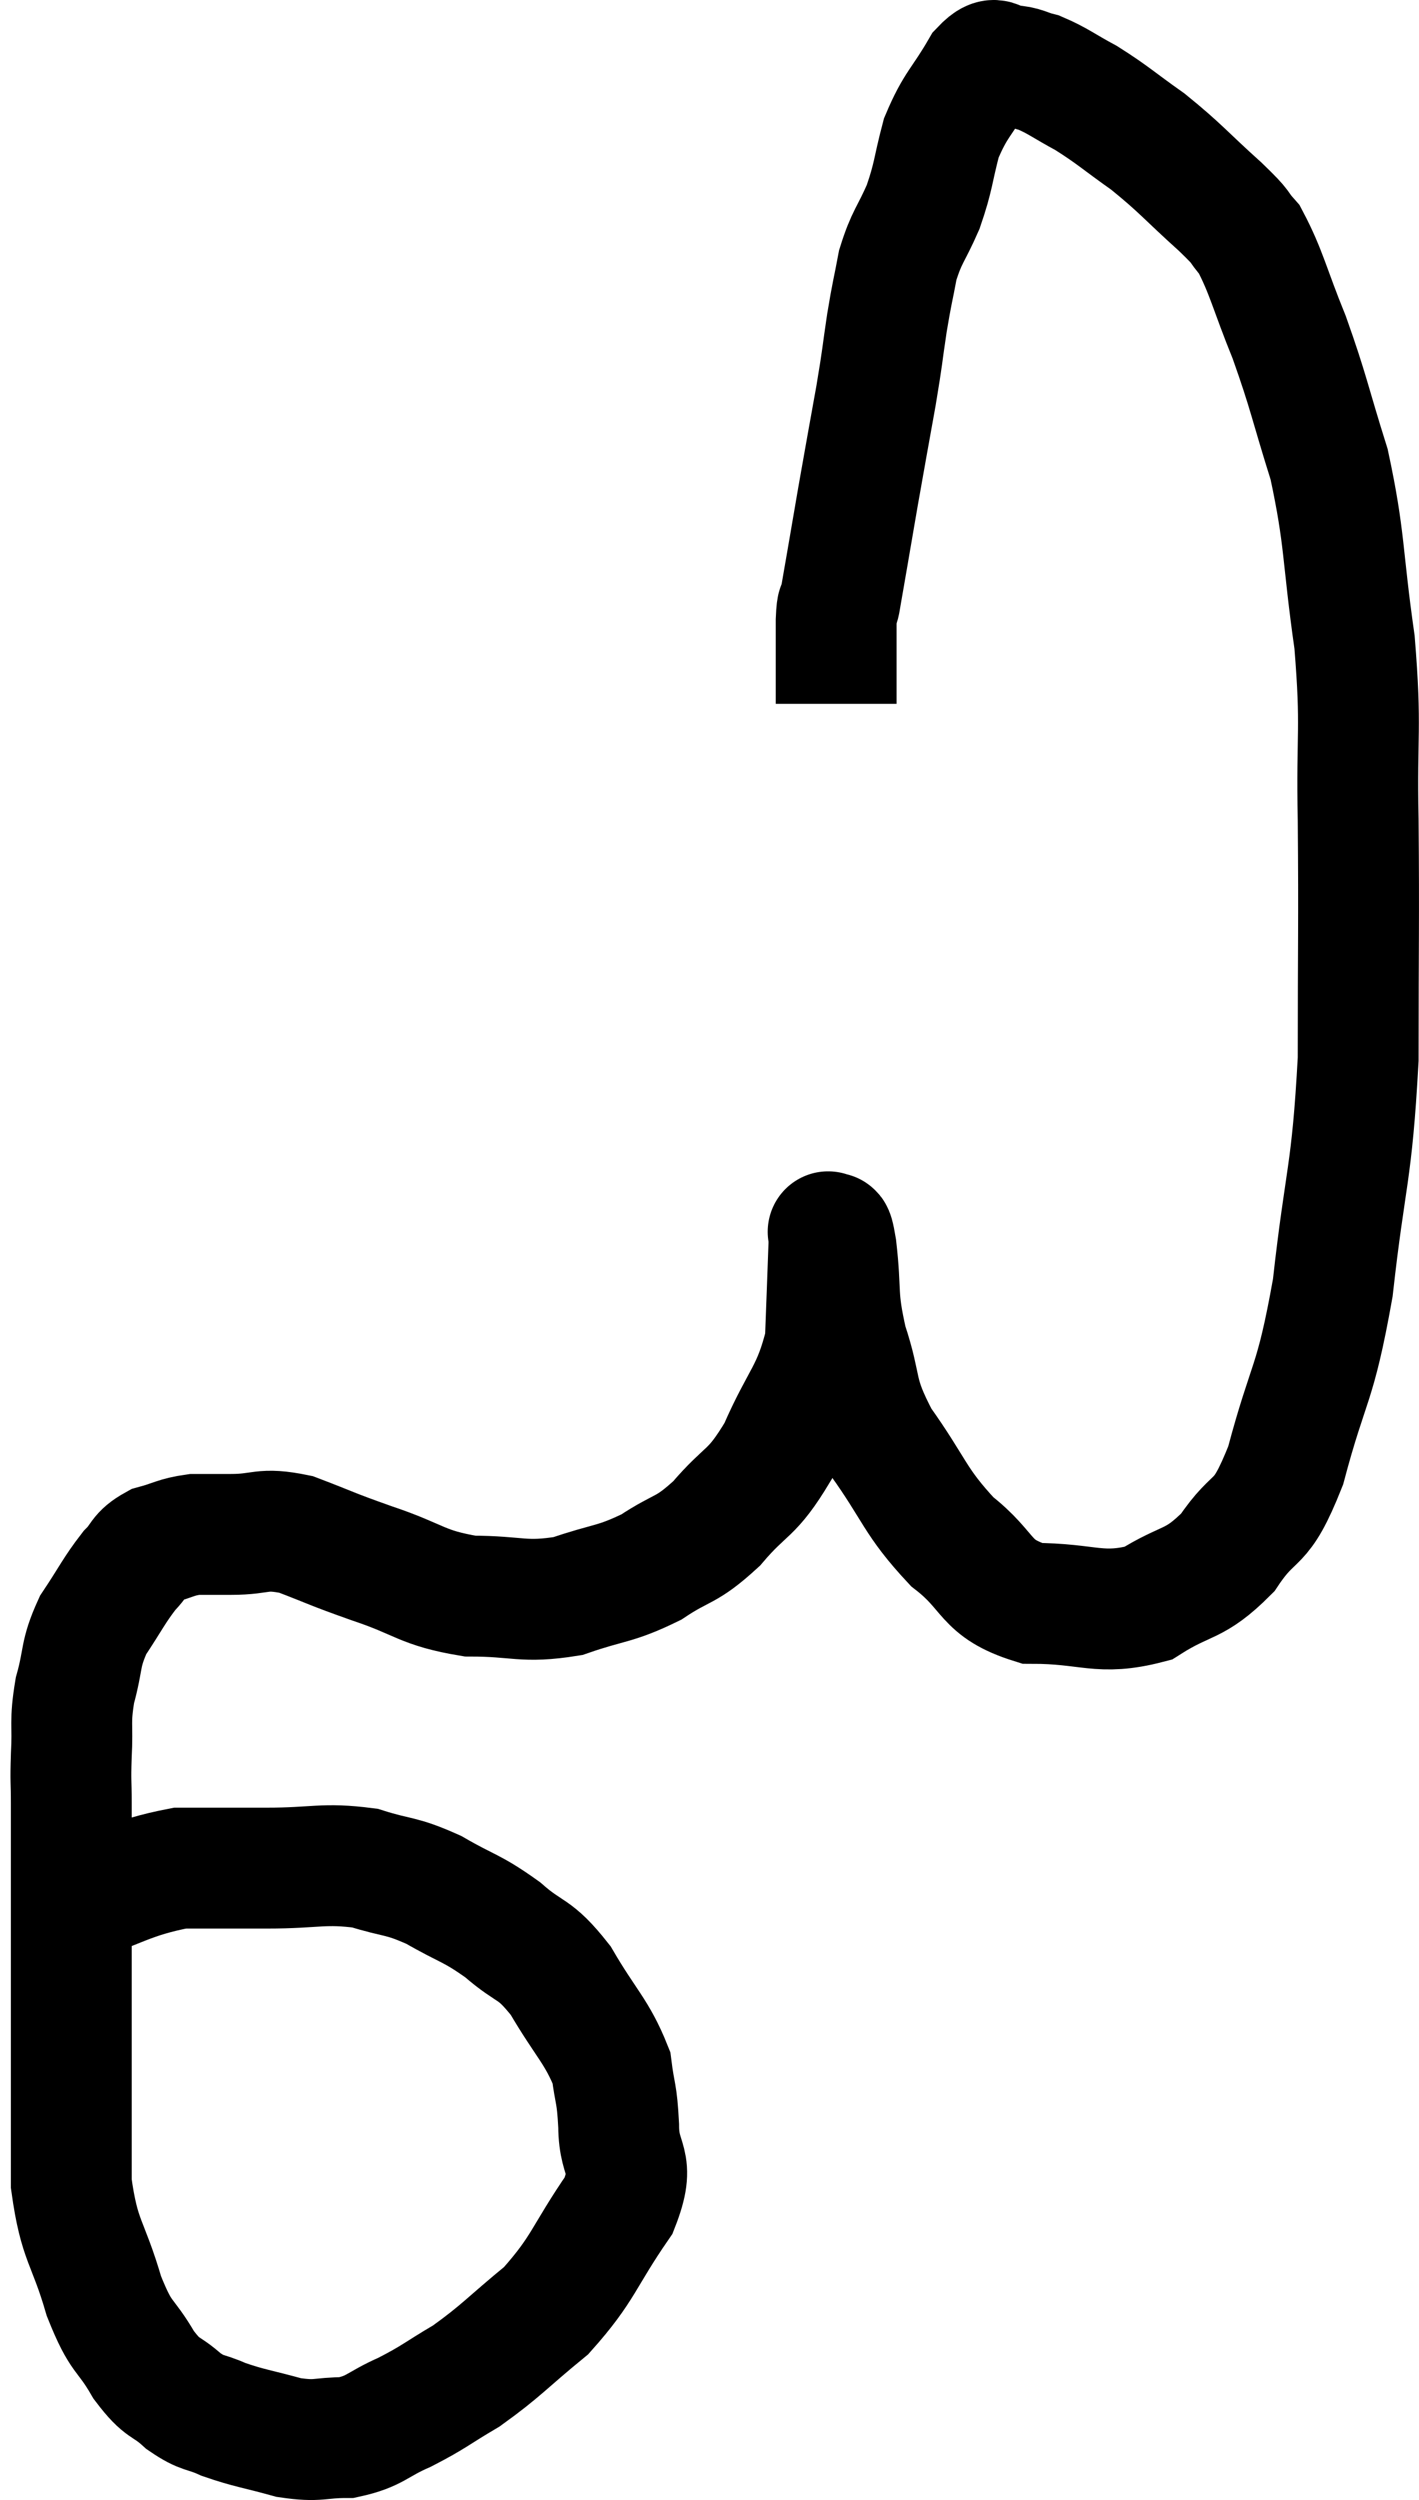 <svg xmlns="http://www.w3.org/2000/svg" viewBox="11.24 4.797 23.487 41.356" width="23.487" height="41.356"><path d="M 12.24 36.36 C 13.23 36.03, 13.365 35.865, 14.22 35.7 C 14.94 35.7, 14.895 35.7, 15.66 35.7 C 16.47 35.7, 16.59 35.61, 17.28 35.7 C 17.85 35.88, 17.85 35.805, 18.42 36.06 C 18.99 36.39, 19.035 36.345, 19.56 36.72 C 20.04 37.14, 20.07 36.99, 20.52 37.56 C 20.94 38.28, 21.12 38.4, 21.36 39 C 21.42 39.48, 21.45 39.39, 21.48 39.96 C 21.48 40.62, 21.78 40.515, 21.48 41.28 C 20.88 42.15, 20.91 42.315, 20.28 43.02 C 19.62 43.56, 19.545 43.68, 18.96 44.1 C 18.45 44.4, 18.435 44.445, 17.94 44.7 C 17.46 44.91, 17.46 45.015, 16.98 45.12 C 16.5 45.12, 16.53 45.195, 16.02 45.12 C 15.48 44.97, 15.375 44.97, 14.94 44.82 C 14.61 44.67, 14.61 44.745, 14.28 44.52 C 13.95 44.22, 13.95 44.355, 13.62 43.92 C 13.29 43.35, 13.26 43.53, 12.96 42.78 C 12.69 41.85, 12.555 41.895, 12.42 40.92 C 12.42 39.9, 12.42 39.96, 12.42 38.88 C 12.42 37.74, 12.42 37.47, 12.42 36.6 C 12.42 36, 12.42 35.895, 12.42 35.4 C 12.42 35.01, 12.42 35.01, 12.42 34.62 C 12.42 34.23, 12.405 34.305, 12.42 33.84 C 12.45 33.3, 12.39 33.3, 12.48 32.76 C 12.63 32.22, 12.555 32.175, 12.78 31.68 C 13.08 31.23, 13.125 31.11, 13.38 30.78 C 13.59 30.57, 13.53 30.51, 13.8 30.36 C 14.13 30.27, 14.145 30.225, 14.46 30.18 C 14.76 30.18, 14.64 30.18, 15.06 30.18 C 15.6 30.18, 15.555 30.06, 16.14 30.18 C 16.77 30.42, 16.68 30.405, 17.4 30.66 C 18.21 30.93, 18.21 31.065, 19.02 31.2 C 19.83 31.2, 19.89 31.32, 20.64 31.2 C 21.33 30.96, 21.405 31.02, 22.02 30.72 C 22.56 30.36, 22.575 30.48, 23.1 30 C 23.61 29.4, 23.67 29.55, 24.12 28.8 C 24.51 27.9, 24.69 27.855, 24.9 27 C 24.93 26.19, 24.945 25.83, 24.96 25.38 C 24.96 25.29, 24.96 25.245, 24.96 25.2 C 24.96 25.2, 24.96 25.2, 24.96 25.2 C 24.96 25.2, 24.93 25.14, 24.96 25.2 C 25.02 25.32, 25.005 24.99, 25.08 25.44 C 25.17 26.22, 25.08 26.205, 25.26 27 C 25.53 27.81, 25.365 27.795, 25.8 28.62 C 26.4 29.46, 26.37 29.625, 27 30.3 C 27.66 30.81, 27.51 31.065, 28.32 31.32 C 29.28 31.32, 29.43 31.53, 30.24 31.32 C 30.9 30.9, 30.99 31.05, 31.56 30.48 C 32.04 29.76, 32.085 30.135, 32.52 29.04 C 32.91 27.57, 33 27.78, 33.3 26.1 C 33.51 24.21, 33.615 24.255, 33.72 22.32 C 33.72 20.34, 33.735 20.085, 33.72 18.36 C 33.69 16.89, 33.78 16.89, 33.66 15.42 C 33.45 13.95, 33.51 13.74, 33.24 12.48 C 32.91 11.43, 32.91 11.31, 32.58 10.38 C 32.25 9.57, 32.205 9.3, 31.92 8.76 C 31.68 8.49, 31.86 8.625, 31.44 8.22 C 30.84 7.68, 30.795 7.59, 30.24 7.14 C 29.73 6.78, 29.67 6.705, 29.22 6.42 C 28.83 6.21, 28.755 6.135, 28.44 6 C 28.2 5.94, 28.2 5.895, 27.96 5.88 C 27.72 5.91, 27.765 5.64, 27.48 5.94 C 27.15 6.51, 27.06 6.51, 26.82 7.08 C 26.67 7.65, 26.7 7.695, 26.52 8.22 C 26.31 8.7, 26.25 8.7, 26.1 9.18 C 26.01 9.66, 26.01 9.6, 25.92 10.14 C 25.83 10.74, 25.86 10.62, 25.74 11.34 C 25.59 12.18, 25.59 12.165, 25.44 13.02 C 25.29 13.89, 25.23 14.25, 25.14 14.76 C 25.11 14.91, 25.095 14.715, 25.08 15.06 C 25.08 15.6, 25.08 15.795, 25.08 16.14 L 25.08 16.44" fill="none" stroke="black" stroke-width="2"></path></svg>